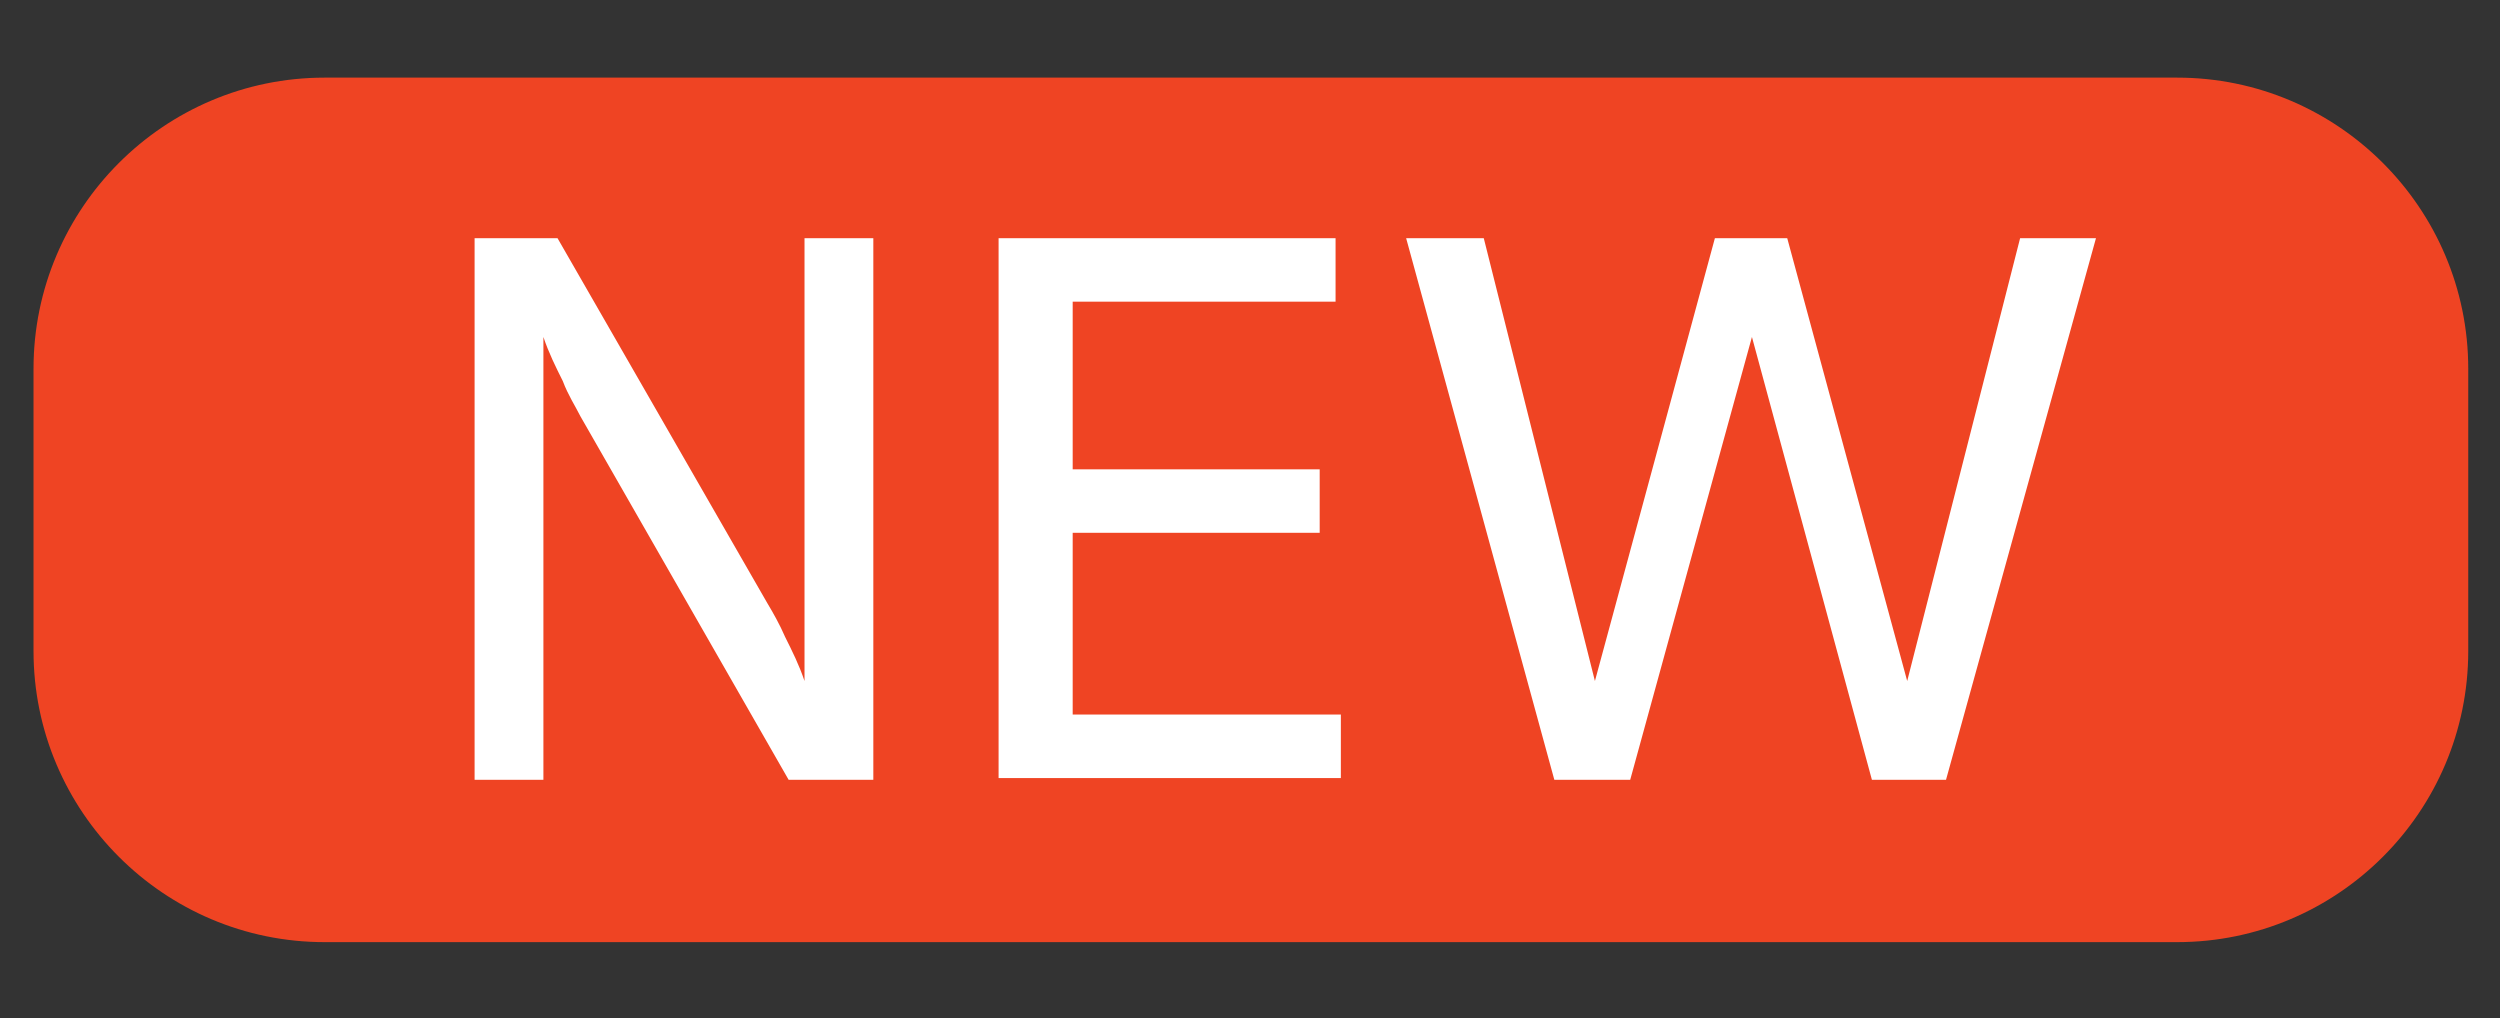 <?xml version="1.0" encoding="utf-8"?>
<!-- Generator: Adobe Illustrator 21.0.2, SVG Export Plug-In . SVG Version: 6.00 Build 0)  -->
<svg version="1.1" id="Layer_1" xmlns="http://www.w3.org/2000/svg" xmlns:xlink="http://www.w3.org/1999/xlink" x="0px" y="0px"
	 viewBox="0 0 141.7 57.7" style="enable-background:new 0 0 141.7 57.7;" xml:space="preserve">
<rect x="0" y="0" width="141.7" height="57.7" fill="#333333" stroke="none"/>
<style type="text/css">
	.st0{fill:#EF4423;}
	.st1{fill:#FFFFFF;}
</style>
<path class="st0" d="M123.4,4.4h-105c-9.1,0-16.5,7.4-16.5,16.5v16c0,9.1,7.4,16.5,16.5,16.5h105c9.1,0,16.5-7.4,16.5-16.5v-16
	C139.9,11.8,132.5,4.4,123.4,4.4z"/>
<g>
	<path class="st1" d="M31.6,13.5l11.9,20.7c0.3,0.5,0.7,1.2,1,1.9c0.4,0.8,0.8,1.6,1.1,2.5V13.5h3.9v30.7h-4.8L32.9,23.6
		c-0.3-0.6-0.7-1.2-1-2c-0.4-0.8-0.8-1.6-1.1-2.5v25.1h-3.9V13.5H31.6z"/>
	<path class="st1" d="M75.7,13.5v3.6H60.8v9.5h14v3.6h-14v10.3H76v3.6H56.6V13.5H75.7z"/>
	<path class="st1" d="M118.8,13.5l-8.5,30.7h-4.2l-6.8-25.1l-6.9,25.1h-4.3l-8.4-30.7h4.4l6.3,25.1l6.8-25.1h4.1l6.8,25.1l6.4-25.1
		H118.8z"/>
</g>
</svg>
